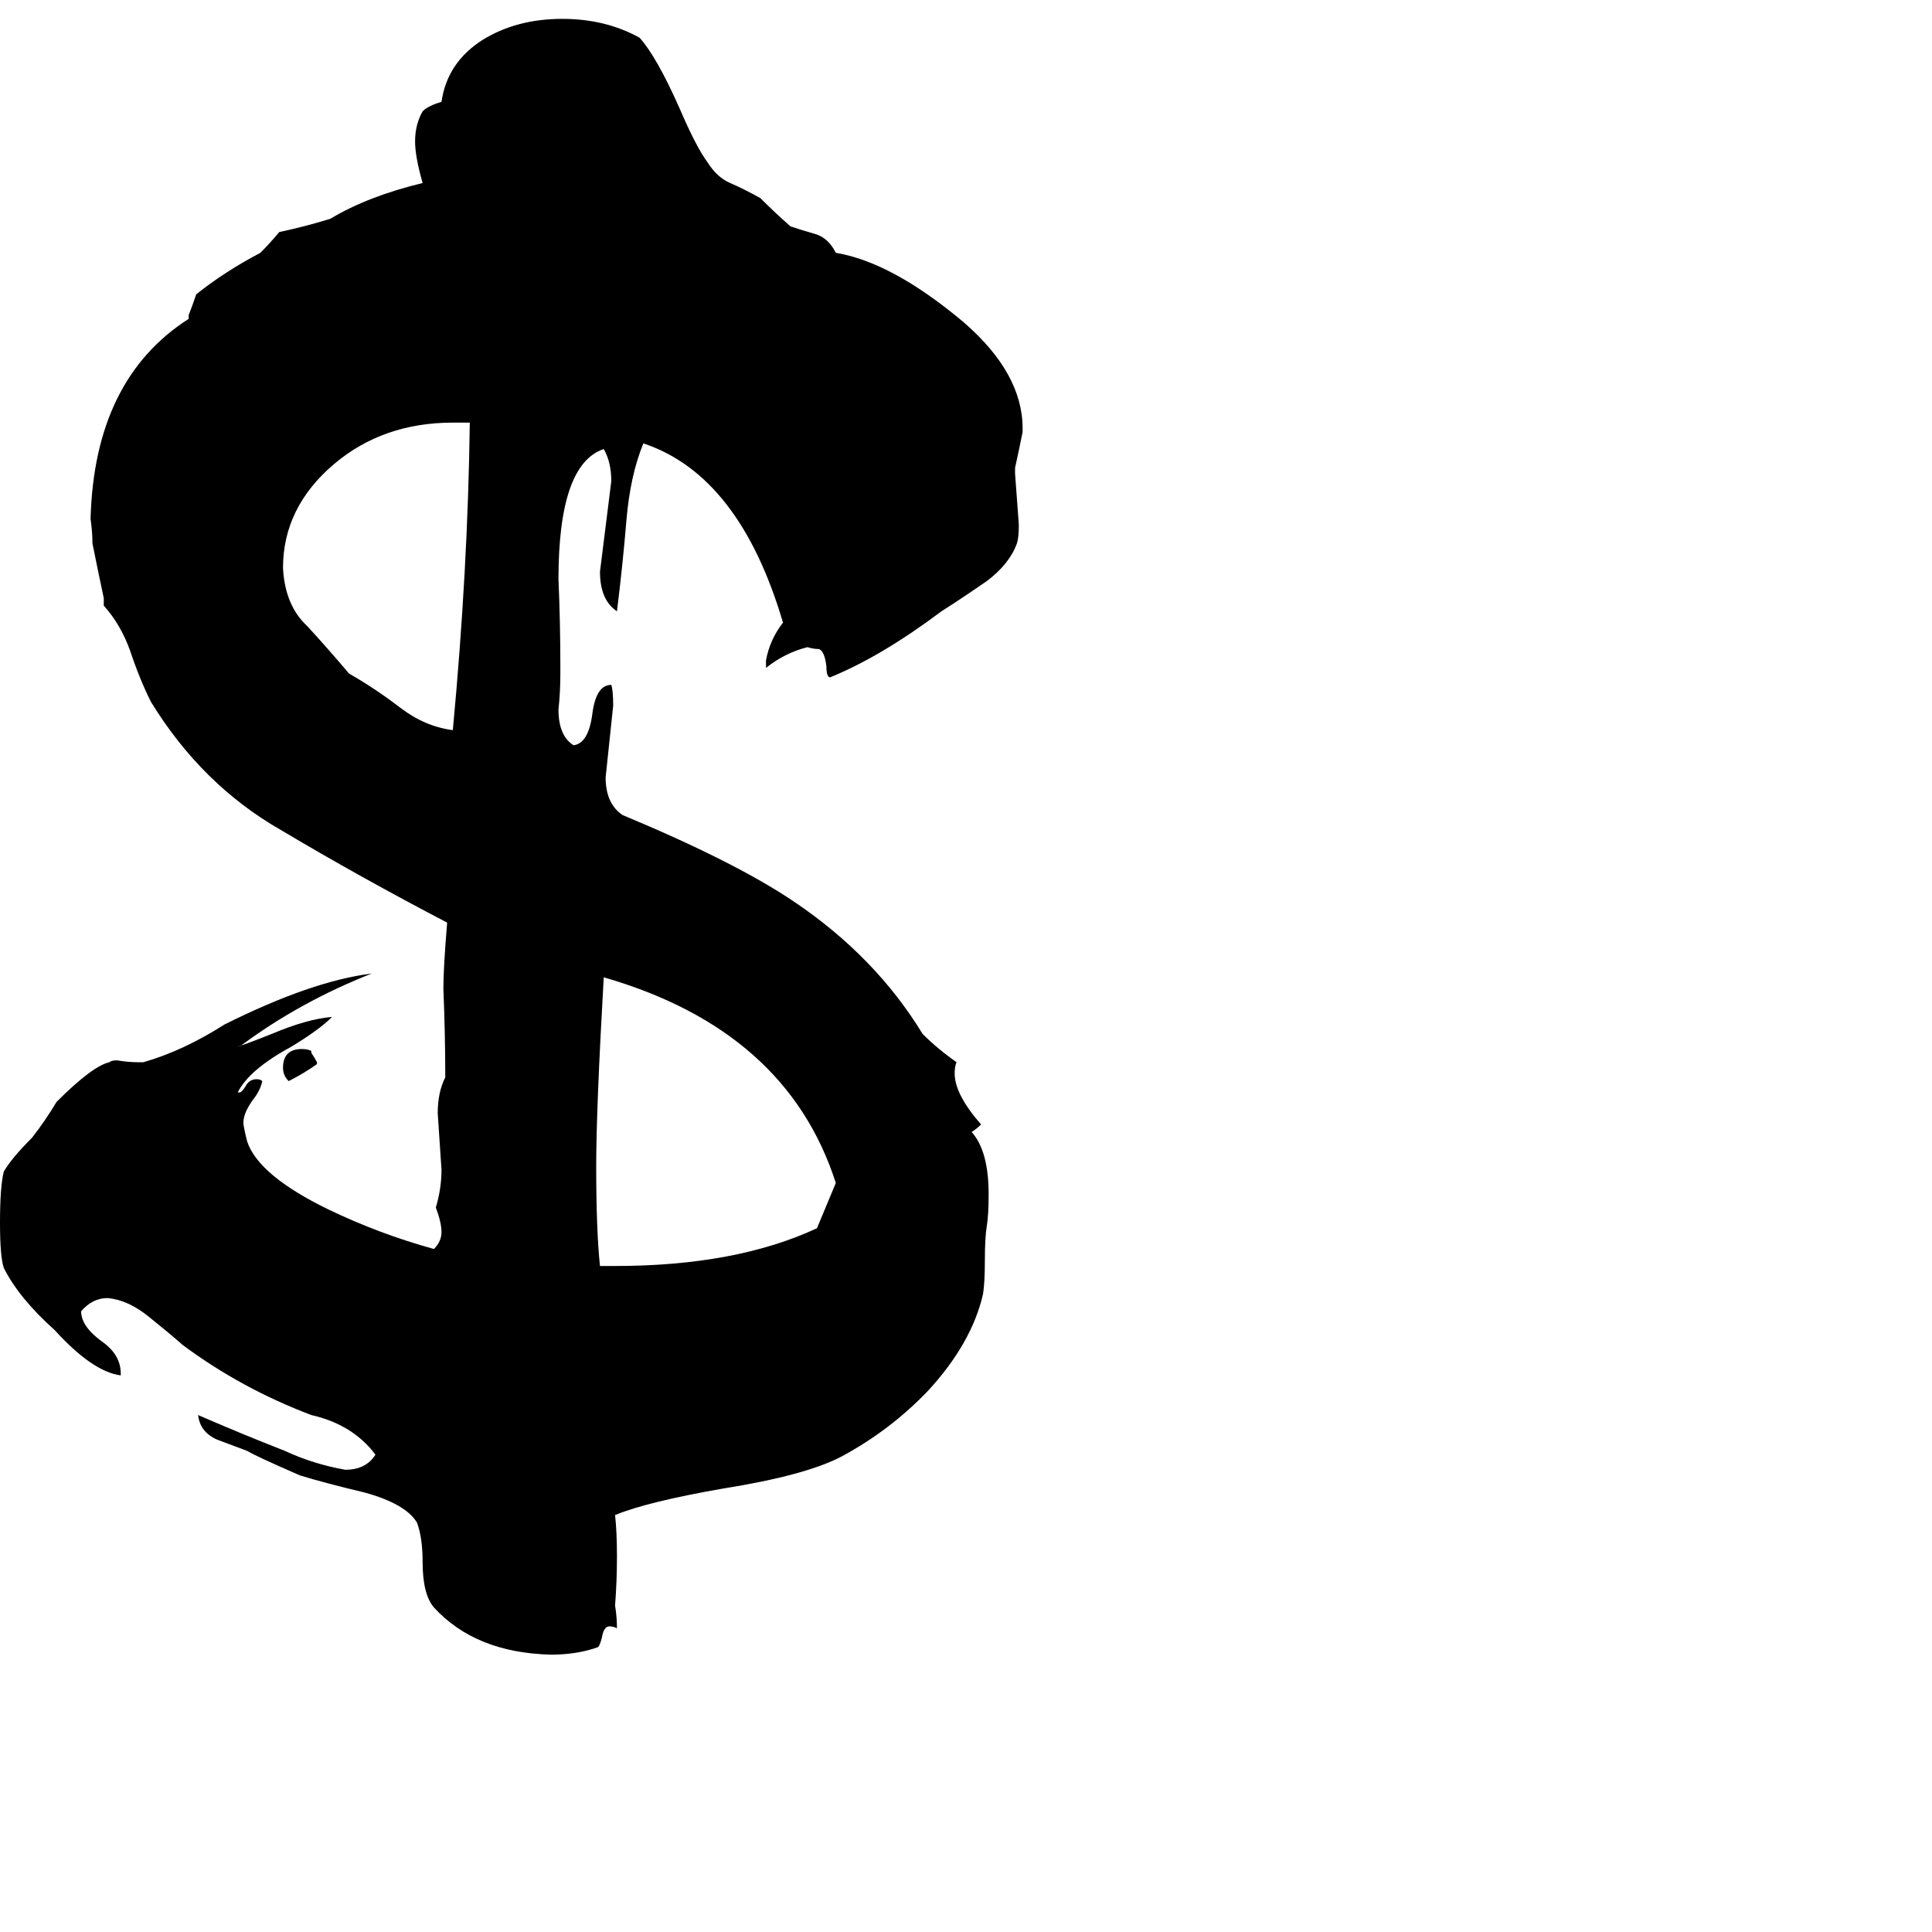 <svg xmlns="http://www.w3.org/2000/svg" viewBox="0 -800 1024 1024">
	<path fill="#000000" d="M64 -72V-71Q49 -73 29 -95Q10 -112 2 -128Q0 -134 0 -152Q0 -171 2 -179Q6 -186 17 -197Q24 -206 30 -216Q49 -235 58 -237Q59 -238 62 -238Q68 -237 73 -237H76Q97 -243 119 -257Q165 -280 197 -284Q159 -269 128 -246L125 -245Q129 -246 144 -252Q163 -260 176 -261Q169 -254 154 -245Q132 -233 126 -221H127Q128 -221 130 -224Q132 -228 136 -228Q138 -228 139 -227Q138 -222 134 -217Q129 -210 129 -205Q129 -203 131 -195Q137 -177 174 -159Q201 -146 230 -138Q234 -142 234 -147Q234 -152 231 -160Q234 -170 234 -180Q233 -195 232 -210Q232 -221 236 -229Q236 -252 235 -276Q235 -287 237 -311Q191 -335 149 -360Q107 -384 80 -428Q74 -440 69 -455Q64 -469 55 -479V-483Q52 -497 49 -512Q49 -518 48 -525Q50 -599 100 -631V-633Q102 -638 104 -644Q119 -656 138 -666Q143 -671 148 -677Q162 -680 175 -684Q195 -696 224 -703Q220 -717 220 -725Q220 -734 224 -741Q227 -744 234 -746Q237 -767 256 -779Q274 -790 298 -790Q321 -790 339 -780Q348 -770 360 -743Q369 -722 375 -714Q380 -706 387 -703Q394 -700 403 -695Q411 -687 419 -680Q425 -678 432 -676Q439 -674 443 -666Q473 -661 511 -629Q542 -602 542 -573V-571Q540 -561 538 -552V-549Q539 -535 540 -522Q540 -515 539 -512Q535 -501 523 -492Q510 -483 499 -476Q467 -452 440 -441Q438 -441 438 -447Q437 -455 434 -456Q431 -456 428 -457Q416 -454 406 -446V-450Q408 -461 415 -470Q392 -548 341 -565Q334 -548 332 -524Q330 -500 327 -476Q318 -482 318 -497Q321 -521 324 -545Q324 -555 320 -562Q296 -554 296 -493Q297 -470 297 -447V-443Q297 -433 296 -424Q296 -410 304 -405Q312 -406 314 -422Q316 -437 324 -437Q325 -434 325 -426Q323 -407 321 -388Q321 -374 330 -368Q390 -343 421 -322Q464 -293 489 -252Q497 -244 507 -237Q506 -235 506 -231Q506 -220 520 -204Q518 -202 515 -200Q524 -190 524 -167Q524 -156 523 -150Q522 -144 522 -132Q522 -120 521 -114Q515 -88 492 -63Q472 -42 446 -28Q427 -18 383 -11Q343 -4 326 3Q327 12 327 25Q327 38 326 51Q327 57 327 63Q325 62 323 62Q320 62 319 68Q318 72 317 73Q306 77 292 77Q252 76 230 52Q224 45 224 28Q224 15 221 7Q215 -3 193 -9Q172 -14 159 -18Q136 -28 131 -31Q123 -34 115 -37Q106 -41 105 -50Q128 -40 151 -31Q166 -24 183 -21Q194 -21 199 -29Q187 -45 165 -50Q128 -64 97 -87Q89 -94 79 -102Q68 -111 57 -112Q49 -112 43 -105Q43 -97 54 -89Q64 -82 64 -72ZM168 -237V-236Q161 -231 153 -227Q150 -230 150 -234Q150 -244 160 -244Q163 -244 165 -243V-242Q167 -239 168 -237ZM249 -576H240Q203 -576 177 -554Q150 -531 150 -499Q151 -479 163 -468Q174 -456 185 -443Q199 -435 212 -425Q225 -415 240 -413Q248 -498 249 -576ZM318 -129H326Q390 -129 433 -149Q438 -161 443 -173Q417 -254 320 -282Q316 -212 316 -182Q316 -148 318 -129Z"/>
</svg>